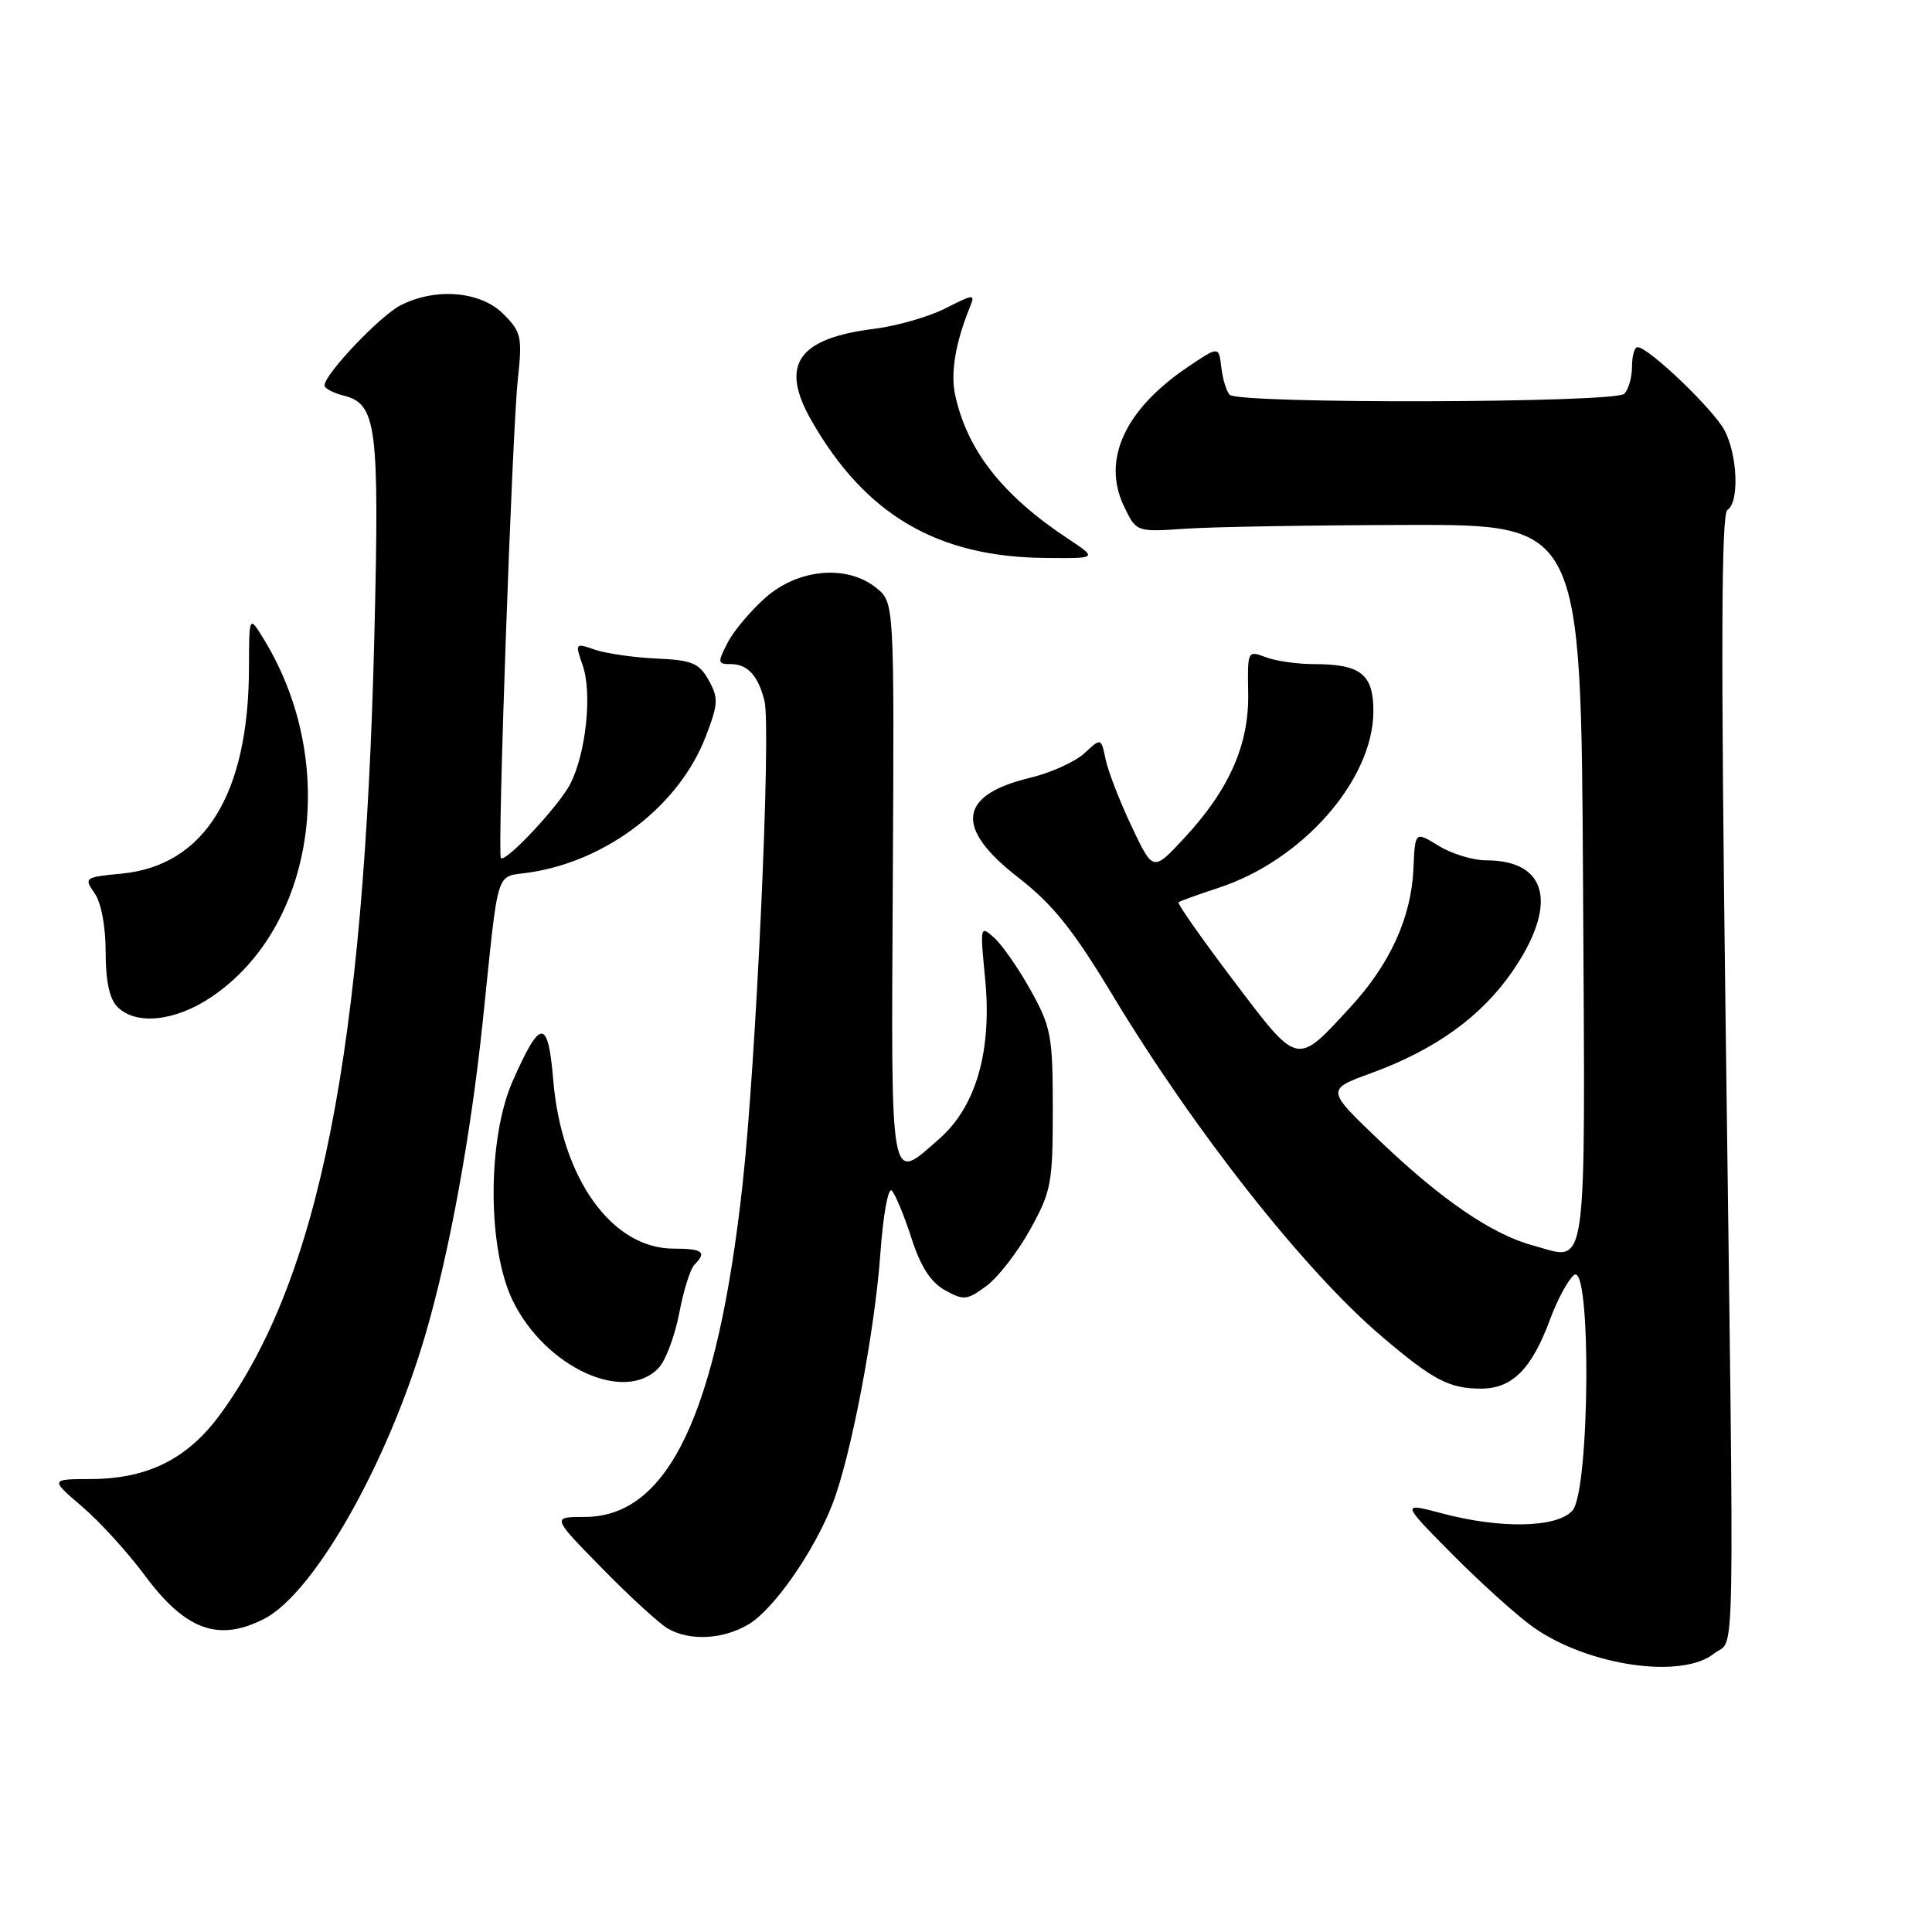 <?xml version="1.0" encoding="UTF-8" standalone="no"?>
<!DOCTYPE svg PUBLIC "-//W3C//DTD SVG 1.1//EN" "http://www.w3.org/Graphics/SVG/1.1/DTD/svg11.dtd" >
<svg xmlns="http://www.w3.org/2000/svg" xmlns:xlink="http://www.w3.org/1999/xlink" version="1.1" viewBox="0 0 256 256">
 <g >
 <path fill="currentColor"
d=" M 227.14 219.09 C 229.96 216.81 229.82 224.88 228.64 134.38 C 228.02 86.21 228.08 68.07 228.89 67.57 C 230.47 66.59 230.26 60.41 228.53 57.06 C 227.10 54.30 218.44 46.00 216.98 46.00 C 216.58 46.00 216.25 47.16 216.25 48.58 C 216.25 49.99 215.79 51.61 215.22 52.18 C 213.99 53.41 164.13 53.54 162.94 52.31 C 162.51 51.87 162.01 50.23 161.83 48.67 C 161.50 45.85 161.50 45.85 157.33 48.67 C 149.02 54.30 145.99 60.95 148.93 67.08 C 150.57 70.50 150.57 70.50 157.03 70.06 C 160.59 69.81 173.85 69.59 186.50 69.56 C 209.50 69.50 209.50 69.50 209.76 117.14 C 210.05 170.26 210.50 167.02 203.13 165.03 C 197.76 163.59 191.04 159.01 182.90 151.24 C 175.70 144.38 175.70 144.38 181.65 142.21 C 190.18 139.10 196.26 134.72 200.40 128.72 C 206.48 119.88 205.10 114.00 196.93 114.00 C 195.18 114.00 192.33 113.13 190.62 112.07 C 187.50 110.15 187.50 110.15 187.29 115.09 C 187.01 121.56 184.19 127.76 178.90 133.49 C 171.73 141.27 172.10 141.36 163.45 129.94 C 159.25 124.39 155.97 119.72 156.16 119.56 C 156.35 119.40 158.75 118.53 161.50 117.63 C 172.60 113.99 181.93 103.36 181.98 94.29 C 182.00 89.35 180.32 88.00 174.13 88.00 C 171.93 88.00 169.04 87.59 167.71 87.08 C 165.31 86.17 165.29 86.22 165.39 91.83 C 165.52 98.67 162.88 104.65 156.87 111.10 C 152.78 115.50 152.78 115.50 149.94 109.50 C 148.38 106.20 146.83 102.21 146.50 100.62 C 145.90 97.75 145.90 97.75 143.70 99.80 C 142.49 100.93 139.25 102.40 136.50 103.06 C 126.98 105.34 126.45 109.70 134.88 116.24 C 139.52 119.85 142.15 123.13 147.37 131.78 C 158.29 149.90 172.86 168.39 183.12 177.11 C 189.90 182.88 192.03 184.00 196.26 184.00 C 200.38 184.00 202.97 181.39 205.39 174.83 C 206.33 172.26 207.76 169.62 208.55 168.96 C 210.88 167.02 210.68 197.59 208.35 200.17 C 206.28 202.45 198.86 202.60 191.07 200.53 C 185.64 199.09 185.64 199.09 192.57 206.08 C 196.38 209.92 201.21 214.25 203.29 215.70 C 210.60 220.77 222.90 222.52 227.14 219.09 Z  M 99.16 215.25 C 102.49 213.29 107.83 205.65 110.30 199.31 C 112.74 193.07 115.93 176.36 116.66 166.01 C 117.02 160.99 117.69 157.29 118.16 157.76 C 118.63 158.23 119.80 161.05 120.76 164.02 C 121.98 167.82 123.31 169.89 125.20 170.95 C 127.70 172.34 128.13 172.30 130.70 170.40 C 132.24 169.27 134.85 165.90 136.50 162.92 C 139.30 157.86 139.50 156.80 139.50 147.00 C 139.50 137.29 139.28 136.11 136.60 131.27 C 135.01 128.40 132.83 125.26 131.77 124.29 C 129.87 122.57 129.85 122.66 130.53 129.62 C 131.47 139.18 129.36 146.60 124.47 150.89 C 117.84 156.71 118.08 158.03 118.30 116.92 C 118.50 79.84 118.50 79.84 116.14 77.92 C 112.29 74.79 105.84 75.33 101.48 79.15 C 99.51 80.88 97.23 83.58 96.42 85.15 C 95.05 87.80 95.08 88.00 96.85 88.00 C 99.07 88.00 100.48 89.54 101.30 92.90 C 102.20 96.56 100.20 140.62 98.39 157.00 C 95.03 187.36 88.55 201.00 77.47 201.00 C 73.10 201.00 73.10 201.00 79.80 207.83 C 83.48 211.59 87.40 215.17 88.50 215.80 C 91.43 217.47 95.78 217.24 99.16 215.25 Z  M 35.03 214.49 C 41.69 211.04 51.49 193.69 56.45 176.56 C 59.58 165.79 62.39 150.38 63.95 135.50 C 66.17 114.27 65.52 116.33 70.29 115.59 C 80.61 113.99 90.06 106.65 93.54 97.53 C 95.18 93.25 95.21 92.47 93.90 90.12 C 92.63 87.85 91.69 87.47 86.96 87.26 C 83.96 87.12 80.30 86.59 78.83 86.09 C 76.20 85.17 76.18 85.21 77.21 88.17 C 78.49 91.85 77.65 99.84 75.55 103.90 C 74.04 106.81 67.00 114.33 66.37 113.70 C 65.88 113.22 67.86 57.30 68.61 50.34 C 69.22 44.61 69.09 43.99 66.68 41.59 C 63.66 38.57 57.68 38.08 53.05 40.47 C 50.31 41.89 43.00 49.60 43.00 51.07 C 43.00 51.46 44.14 52.07 45.54 52.42 C 49.91 53.52 50.28 56.39 49.61 84.00 C 48.27 139.34 42.35 169.34 29.20 187.38 C 24.88 193.30 19.60 195.95 12.07 195.98 C 6.64 196.00 6.64 196.00 10.89 199.64 C 13.23 201.64 16.94 205.72 19.15 208.70 C 24.56 216.02 28.96 217.62 35.03 214.49 Z  M 87.34 181.18 C 88.24 180.18 89.44 176.93 90.01 173.97 C 90.57 171.00 91.47 168.13 92.01 167.59 C 93.70 165.90 93.13 165.45 89.25 165.45 C 81.06 165.44 74.40 156.12 73.31 143.14 C 72.62 134.87 71.61 134.90 67.92 143.28 C 64.56 150.93 64.57 165.46 67.95 172.36 C 72.29 181.24 82.91 186.07 87.34 181.18 Z  M 27.98 132.13 C 41.74 122.88 44.97 101.12 35.00 84.77 C 33.01 81.50 33.01 81.50 32.99 88.50 C 32.95 105.25 27.09 114.71 16.10 115.76 C 11.21 116.23 11.10 116.31 12.53 118.35 C 13.41 119.60 14.00 122.75 14.00 126.15 C 14.00 130.01 14.51 132.37 15.57 133.43 C 18.02 135.88 23.19 135.34 27.98 132.13 Z  M 141.48 71.36 C 132.82 65.63 128.14 59.65 126.56 52.32 C 125.93 49.40 126.61 45.38 128.53 40.66 C 129.24 38.92 129.05 38.94 125.29 40.85 C 123.09 41.97 118.86 43.19 115.90 43.56 C 105.66 44.83 103.28 48.33 107.55 55.78 C 114.69 68.22 124.19 73.80 138.48 73.93 C 145.46 74.00 145.46 74.00 141.48 71.36 Z "/>
</g>
</svg>